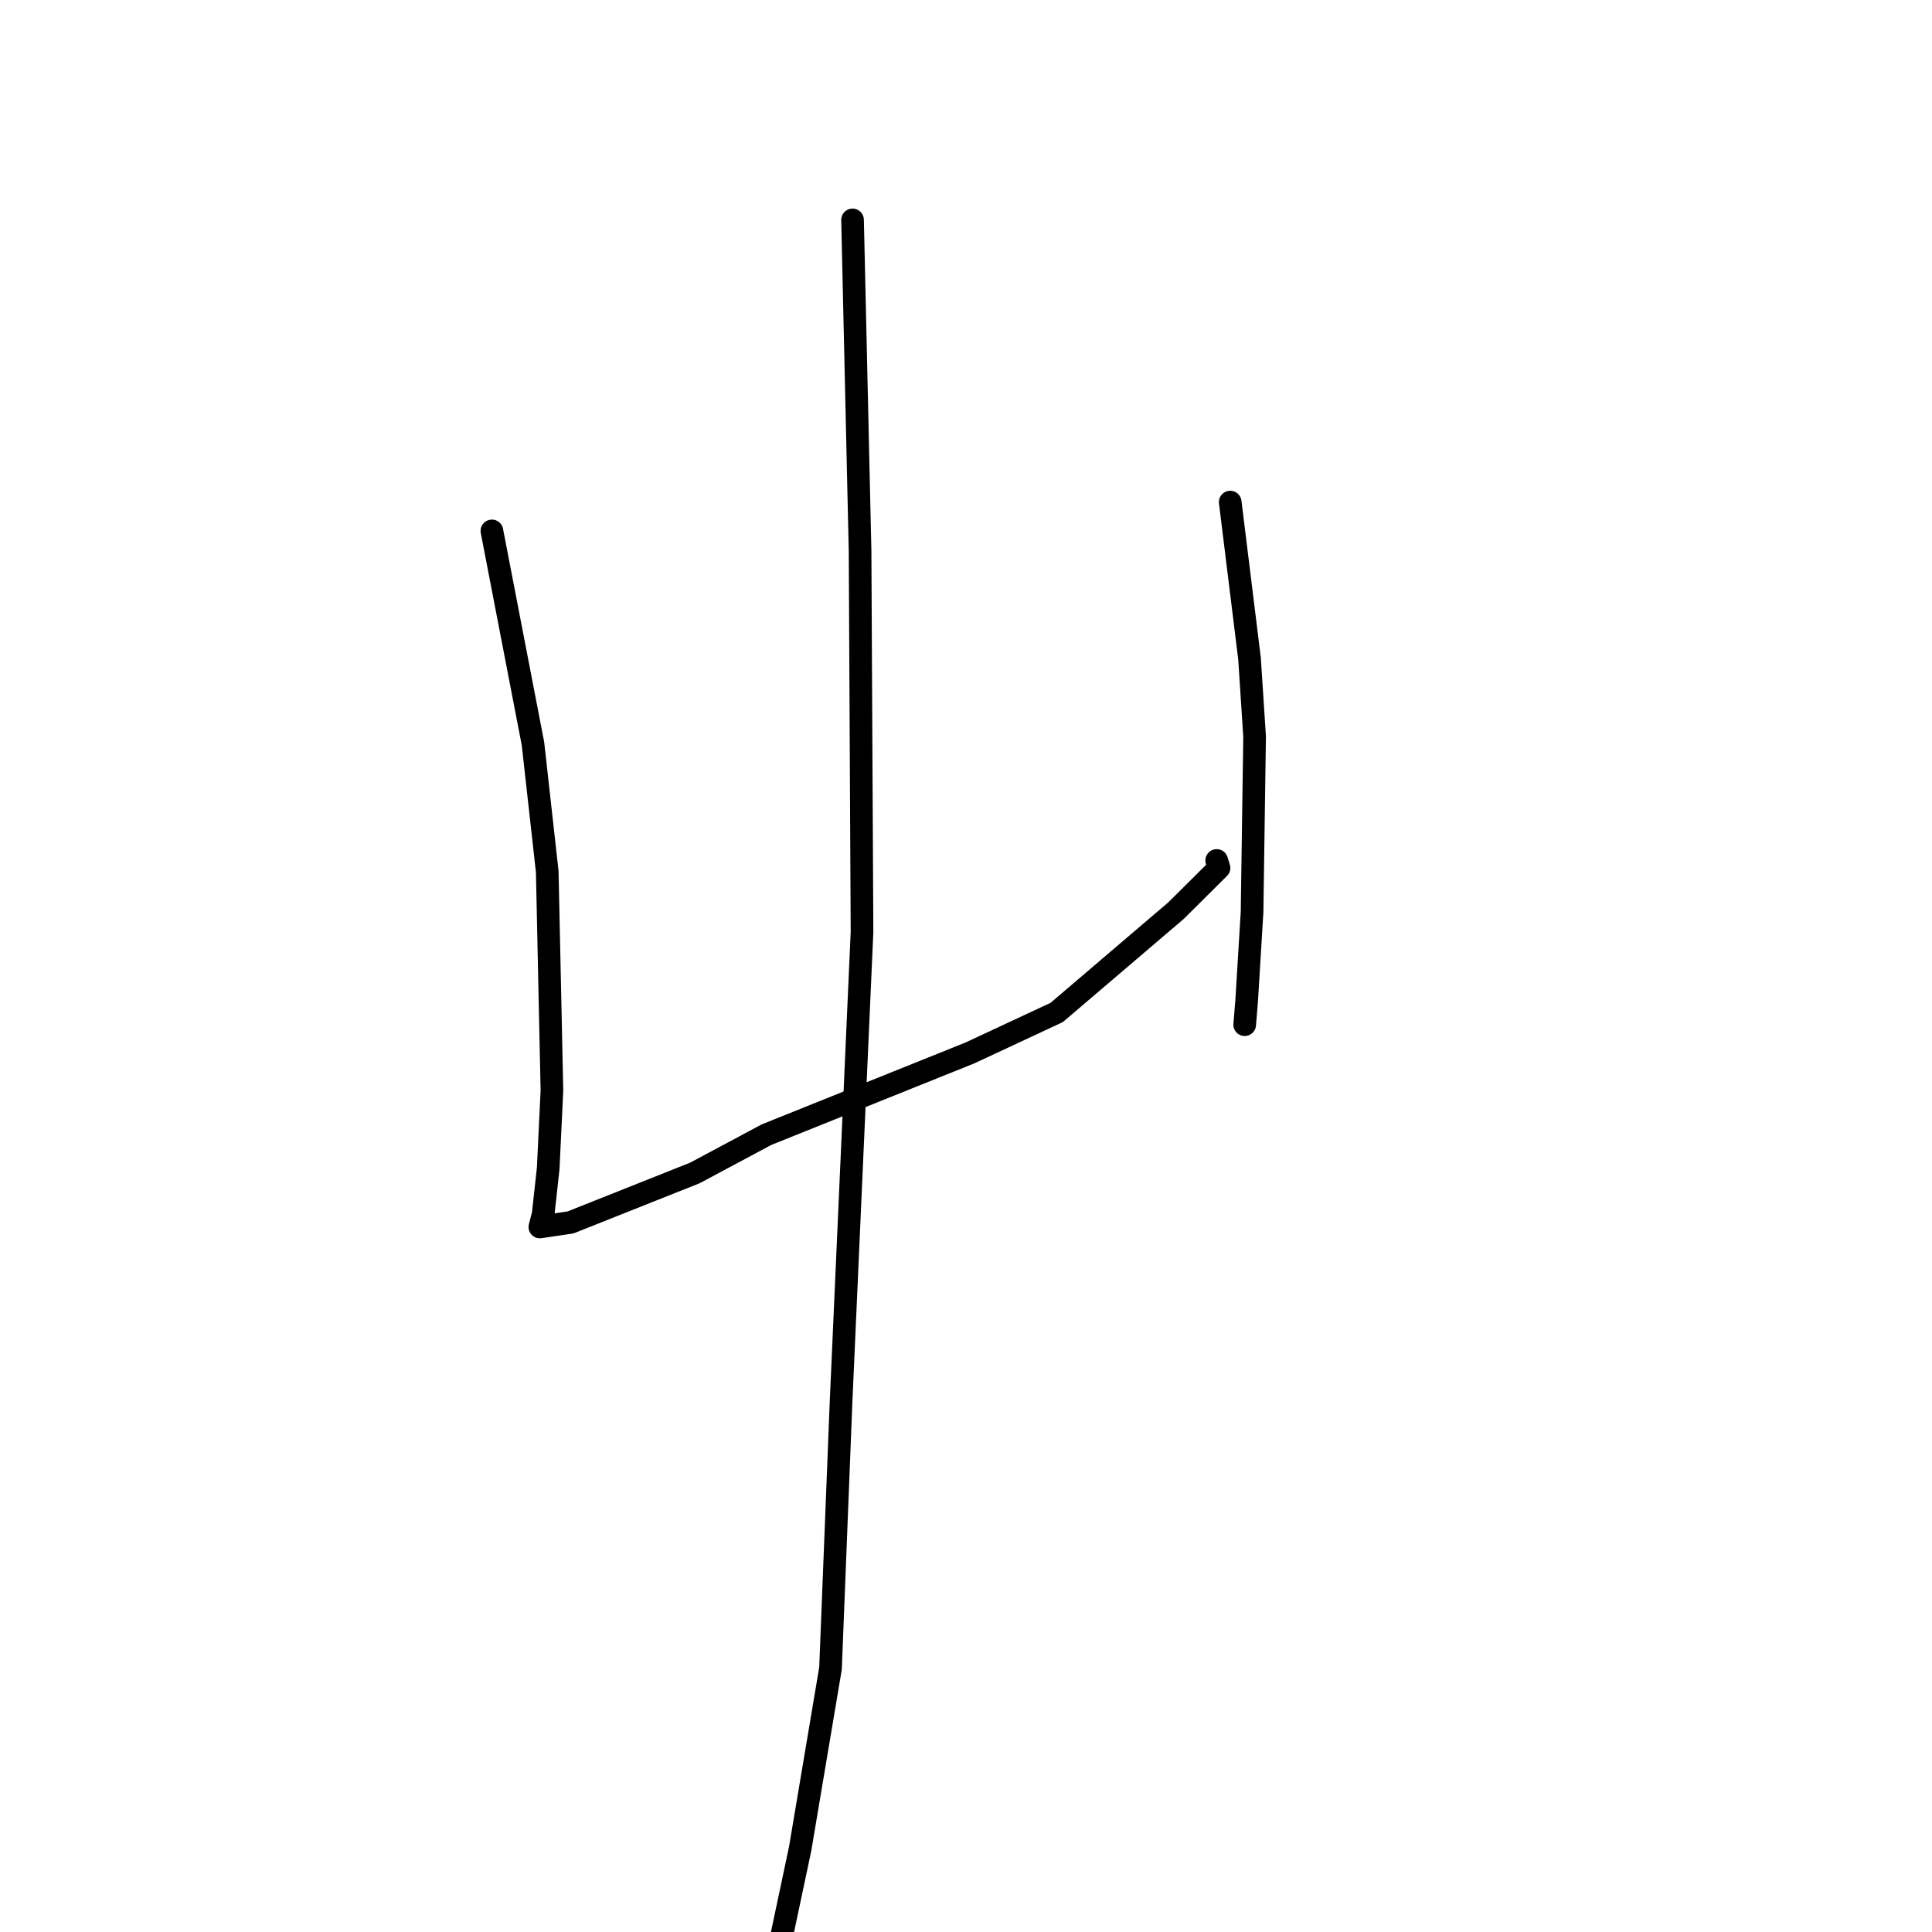 <?xml version="1.0" standalone="no"?>
    <svg width="256" height="256" xmlns="http://www.w3.org/2000/svg" version="1.1">
    <polyline stroke="black" stroke-width="3" stroke-linecap="round" fill="transparent" stroke-linejoin="round" points="65.18 70.349 67.9 84.444 70.621 98.539 72.512 115.494 73.134 144.484 72.64 154.808 71.974 160.874 71.54 162.566 71.535 162.583 75.593 161.98 92.073 155.424 101.558 150.353 128.536 139.514 140.019 134.156 155.841 120.653 161.526 115.004 161.217 114.016 " />
        <polyline stroke="black" stroke-width="3" stroke-linecap="round" fill="transparent" stroke-linejoin="round" points="163.01 66.53 164.29 76.904 165.569 87.277 166.241 97.605 165.905 120.854 165.187 132.638 164.928 135.777 " />
        <polyline stroke="black" stroke-width="3" stroke-linecap="round" fill="transparent" stroke-linejoin="round" points="112.967 29.138 113.466 51.078 113.964 73.017 114.222 123.486 111.438 185.92 110.047 221.062 106.024 244.97 102.973 259.373 " />
        </svg>